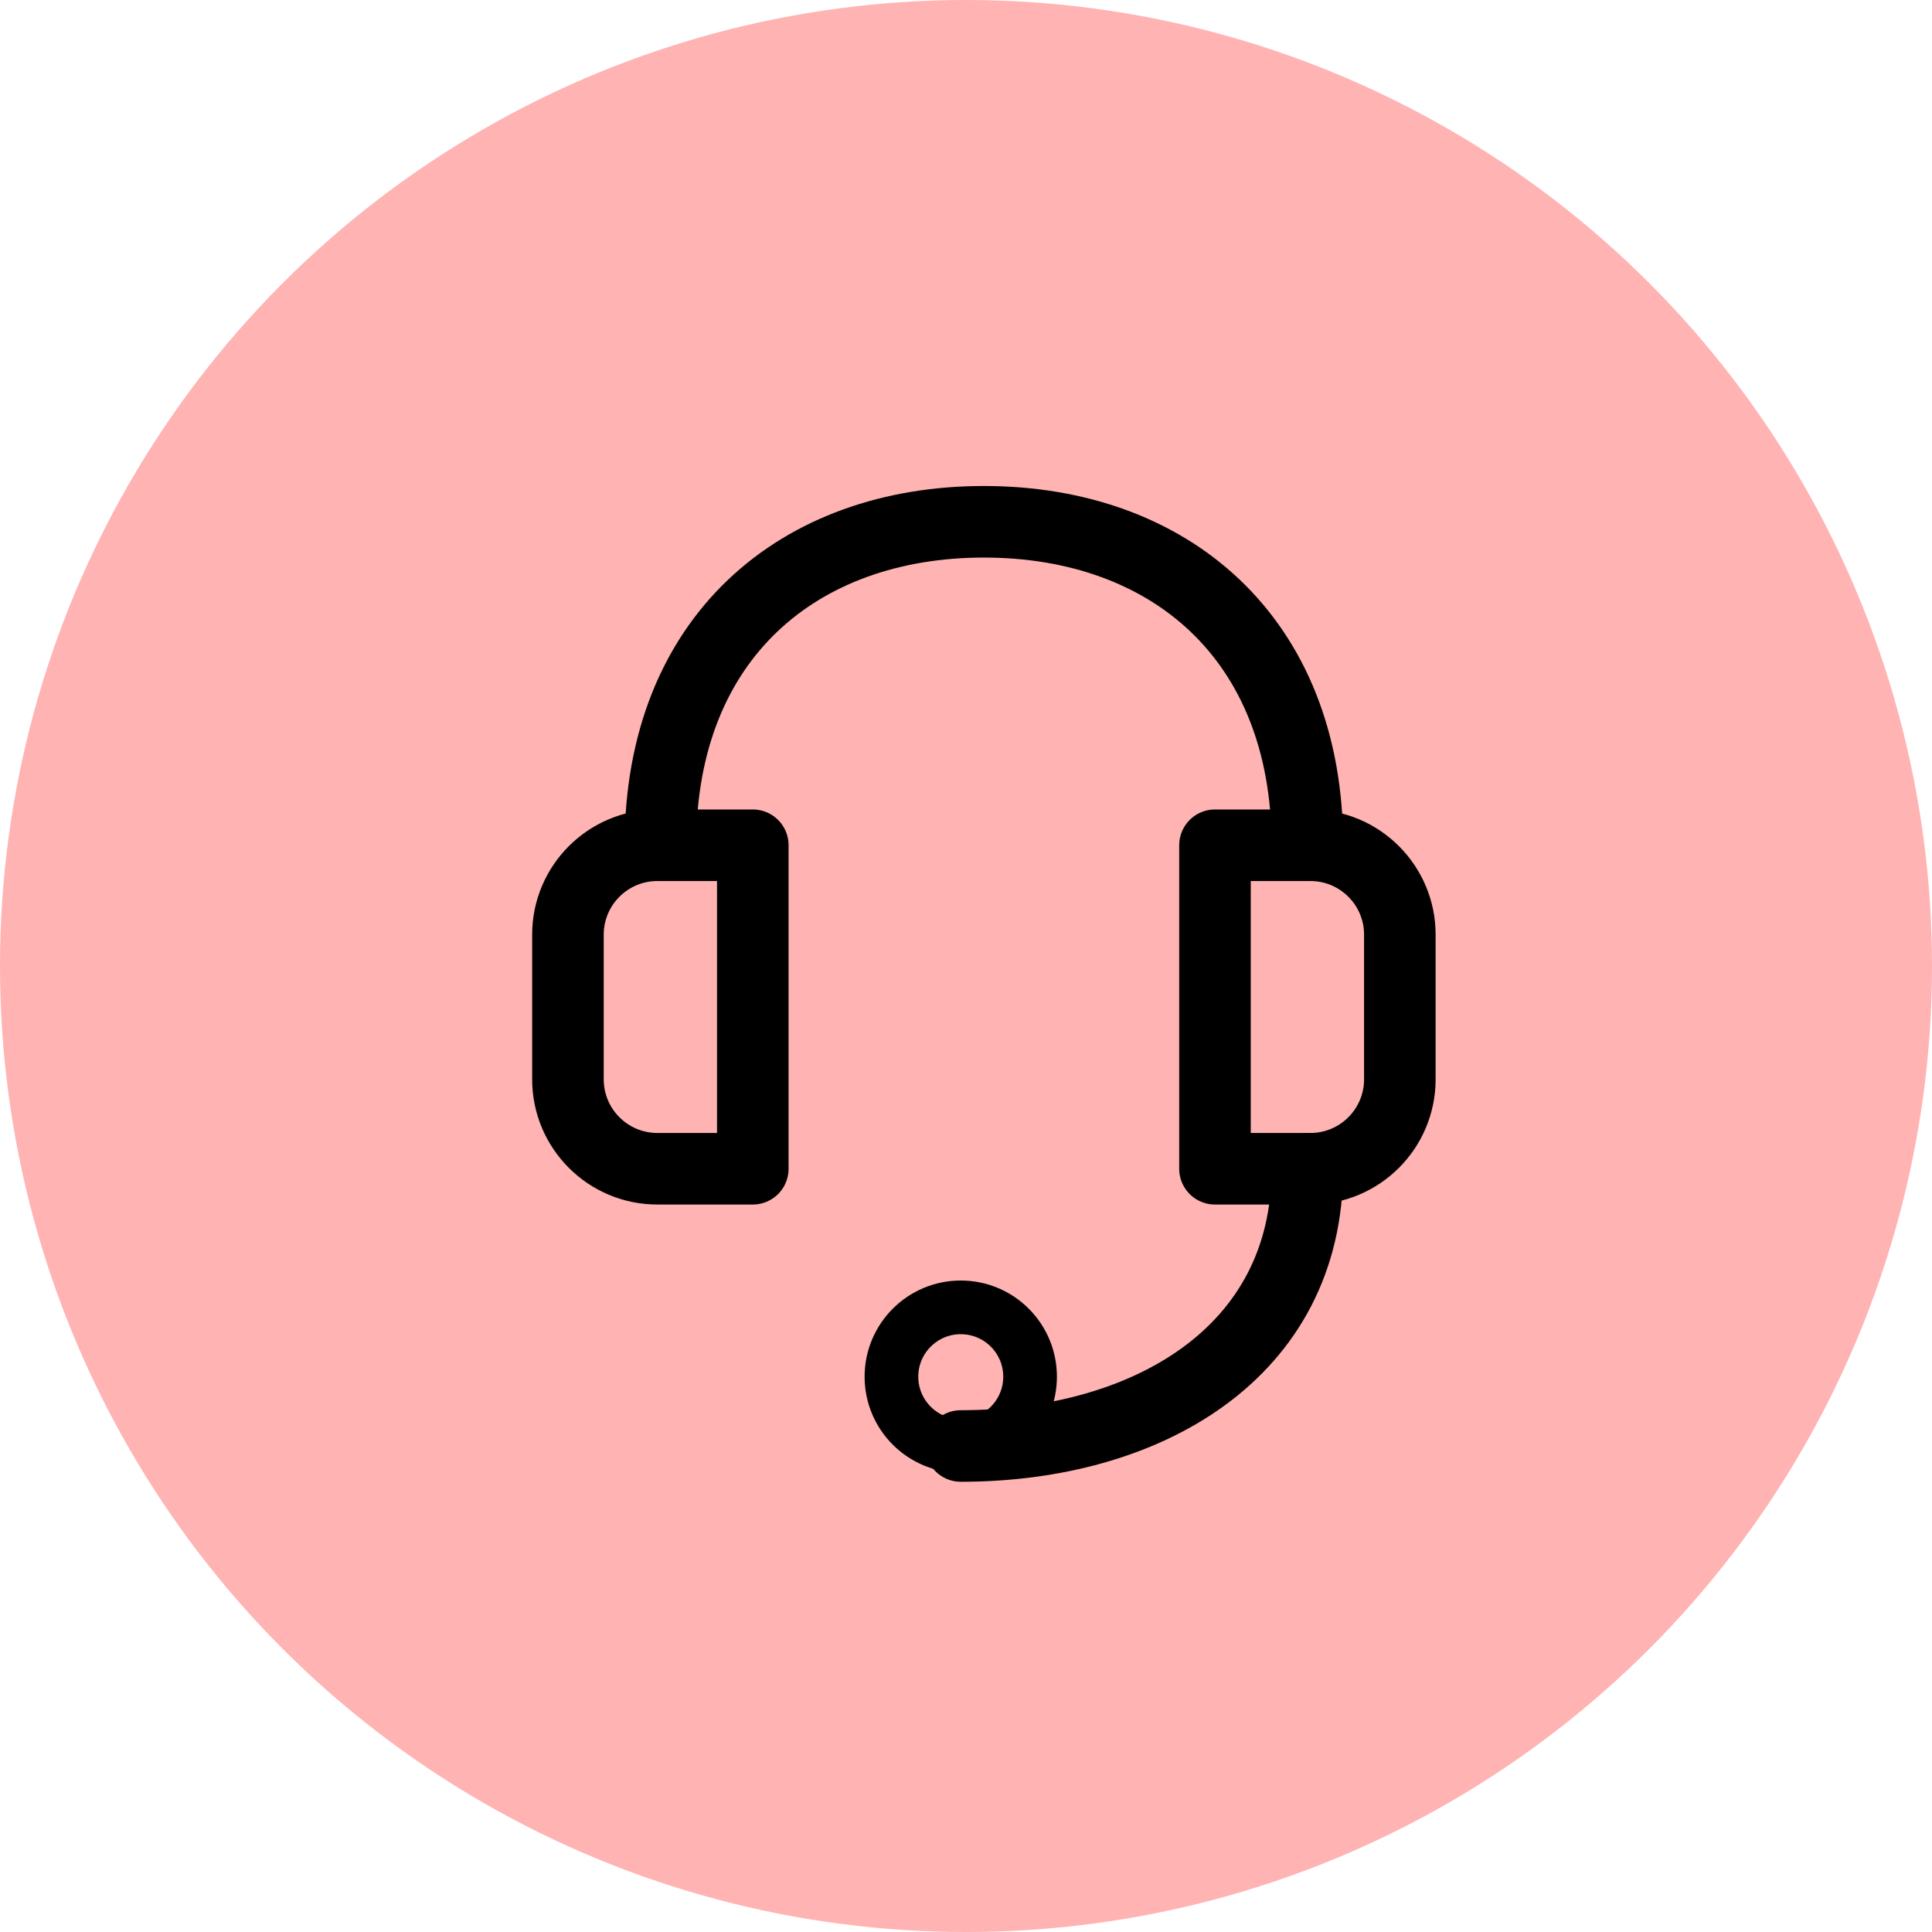 <svg width="54" height="54" viewBox="0 0 54 54" fill="none" xmlns="http://www.w3.org/2000/svg">
<circle cx="27" cy="27" r="27" fill="#FFB3B3"/>
<path d="M26.854 40.416C32.02 40.416 36.541 37.833 36.541 32.666" stroke="black" stroke-width="2" stroke-miterlimit="10" stroke-linecap="round" stroke-linejoin="round"/>
<path d="M26.854 40.416C27.924 40.416 28.791 39.549 28.791 38.479C28.791 37.409 27.924 36.541 26.854 36.541C25.784 36.541 24.916 37.409 24.916 38.479C24.916 39.549 25.784 40.416 26.854 40.416Z" stroke="black" stroke-width="1.5" stroke-miterlimit="10" stroke-linecap="round" stroke-linejoin="round"/>
<path d="M33.959 32.667H36.626C38.006 32.667 39.126 31.548 39.126 30.167C39.126 28.819 39.126 27.337 39.126 26.124C39.126 24.744 38.006 23.625 36.626 23.625H33.959V32.667Z" stroke="black" stroke-width="2" stroke-miterlimit="10" stroke-linecap="round" stroke-linejoin="round"/>
<path d="M21.041 32.667H18.374C16.994 32.667 15.874 31.548 15.874 30.167C15.874 28.819 15.874 27.337 15.874 26.124C15.874 24.744 16.994 23.625 18.374 23.625H21.041V32.667Z" stroke="black" stroke-width="2" stroke-miterlimit="10" stroke-linecap="round" stroke-linejoin="round"/>
<path d="M36.542 23.625C36.542 17.813 32.667 14.584 27.501 14.584C22.334 14.584 18.459 17.813 18.459 23.625" stroke="black" stroke-width="2" stroke-miterlimit="10" stroke-linecap="round" stroke-linejoin="round"/>
</svg>
